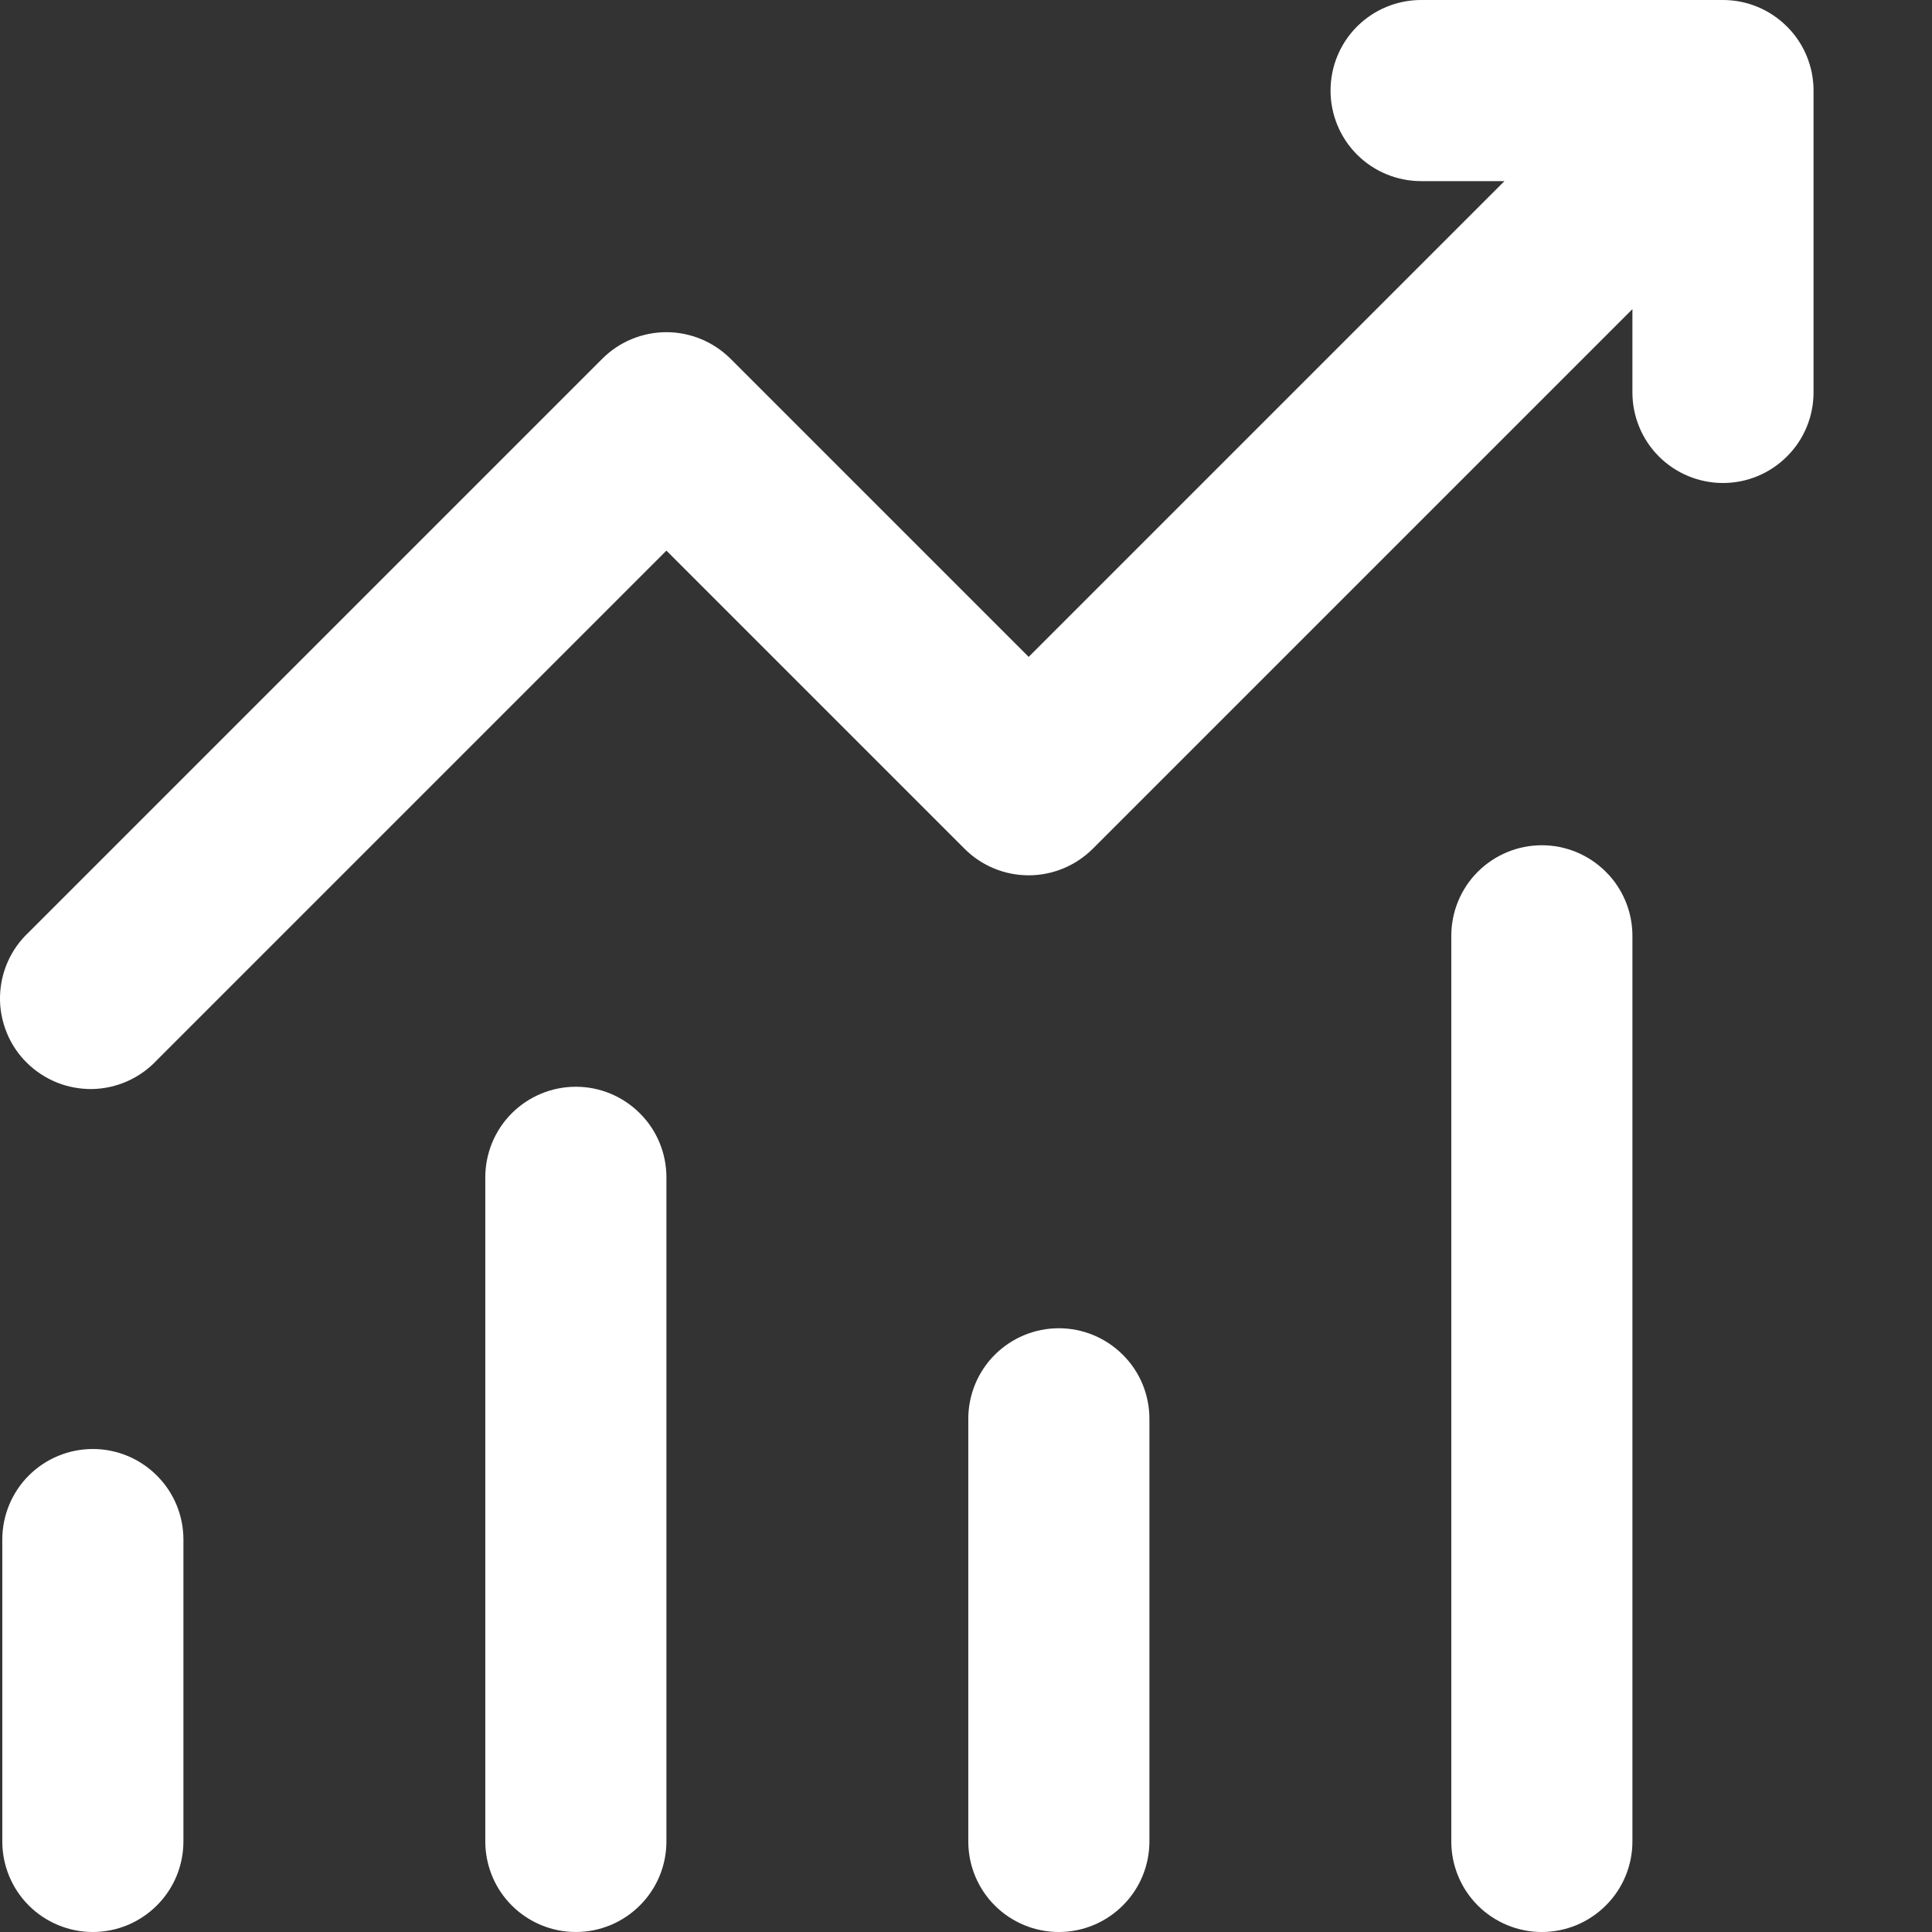 <svg width="16" height="16" viewBox="0 0 16 16" fill="none" xmlns="http://www.w3.org/2000/svg">
<rect x="0" y="0" width="16" height="16" fill="#333333" stroke="none"/>
<path d="M11.019 0.75C11.019 0.551 11.098 0.36 11.238 0.22C11.379 0.079 11.57 0 11.769 0H14.269C14.468 0 14.658 0.079 14.799 0.22C14.94 0.36 15.019 0.551 15.019 0.75V3.25C15.019 3.449 14.94 3.64 14.799 3.78C14.658 3.921 14.468 4 14.269 4C14.07 4 13.879 3.921 13.738 3.78C13.598 3.64 13.519 3.449 13.519 3.25V2.56L9.049 7.03C8.908 7.17 8.717 7.249 8.519 7.249C8.32 7.249 8.129 7.17 7.989 7.03L5.519 4.56L1.299 8.78C1.23 8.854 1.147 8.913 1.055 8.954C0.963 8.995 0.864 9.017 0.763 9.019C0.663 9.02 0.562 9.002 0.469 8.964C0.376 8.926 0.291 8.87 0.22 8.799C0.148 8.728 0.092 8.643 0.055 8.55C0.017 8.456 -0.002 8.356 0 8.255C0.002 8.155 0.024 8.055 0.065 7.963C0.106 7.871 0.165 7.789 0.239 7.72L4.989 2.97C5.129 2.83 5.32 2.751 5.519 2.751C5.717 2.751 5.908 2.83 6.049 2.97L8.519 5.44L12.459 1.5H11.769C11.57 1.5 11.379 1.421 11.238 1.28C11.098 1.14 11.019 0.949 11.019 0.75ZM0.769 12C0.968 12 1.158 12.079 1.299 12.22C1.44 12.36 1.519 12.551 1.519 12.75V15.25C1.519 15.449 1.44 15.64 1.299 15.78C1.158 15.921 0.968 16 0.769 16C0.57 16 0.379 15.921 0.238 15.78C0.098 15.64 0.019 15.449 0.019 15.25V12.75C0.019 12.551 0.098 12.36 0.238 12.22C0.379 12.079 0.57 12 0.769 12ZM5.519 9.75C5.519 9.551 5.44 9.36 5.299 9.22C5.158 9.079 4.968 9 4.769 9C4.57 9 4.379 9.079 4.238 9.22C4.098 9.36 4.019 9.551 4.019 9.75V15.25C4.019 15.449 4.098 15.64 4.238 15.78C4.379 15.921 4.57 16 4.769 16C4.968 16 5.158 15.921 5.299 15.78C5.44 15.64 5.519 15.449 5.519 15.25V9.75ZM8.769 11C8.968 11 9.158 11.079 9.299 11.22C9.44 11.36 9.519 11.551 9.519 11.75V15.25C9.519 15.449 9.44 15.64 9.299 15.78C9.158 15.921 8.968 16 8.769 16C8.57 16 8.379 15.921 8.238 15.78C8.098 15.64 8.019 15.449 8.019 15.25V11.75C8.019 11.551 8.098 11.36 8.238 11.22C8.379 11.079 8.57 11 8.769 11ZM13.519 7.75C13.519 7.551 13.44 7.36 13.299 7.22C13.158 7.079 12.968 7 12.769 7C12.57 7 12.379 7.079 12.238 7.22C12.098 7.36 12.019 7.551 12.019 7.75V15.25C12.019 15.449 12.098 15.64 12.238 15.78C12.379 15.921 12.57 16 12.769 16C12.968 16 13.158 15.921 13.299 15.78C13.44 15.64 13.519 15.449 13.519 15.25V7.75Z" fill="white"/>
</svg>
